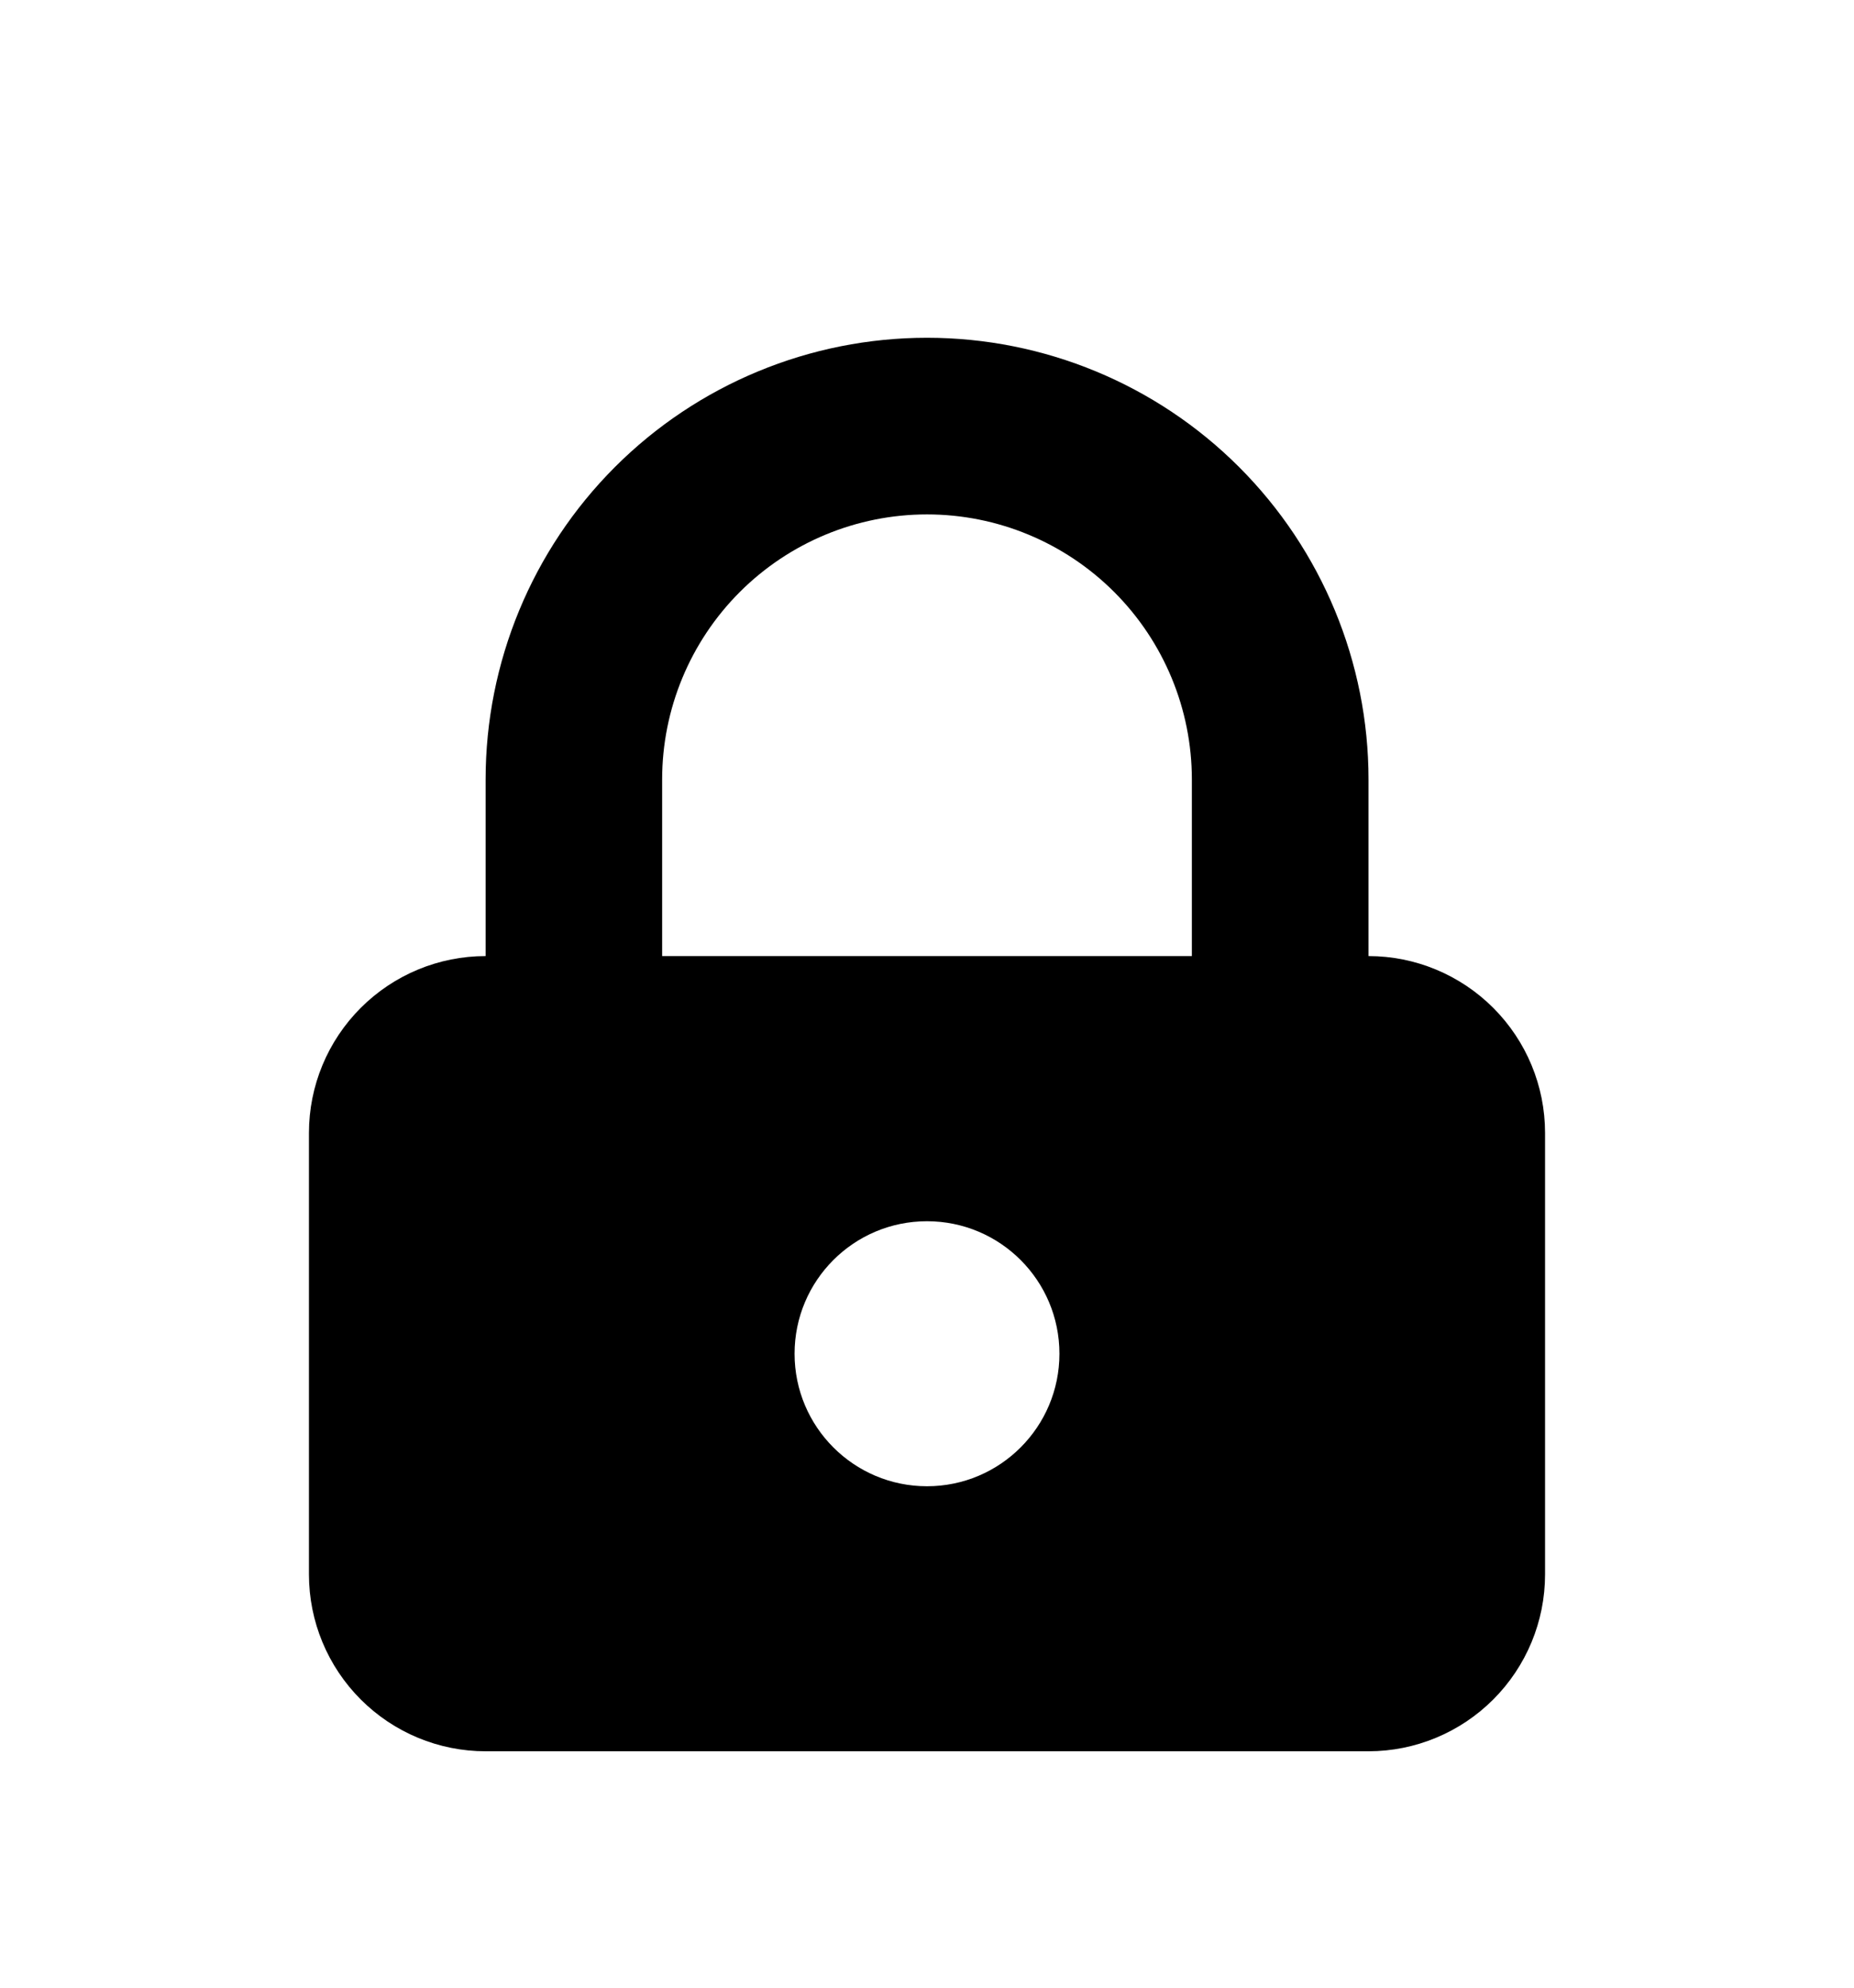<svg width="14" height="15" viewBox="0 0 14 15" xmlns="http://www.w3.org/2000/svg">
<path fill-rule="evenodd" clip-rule="evenodd" d="M3.667 5.882V7.215C3.313 7.215 2.974 7.356 2.724 7.606C2.474 7.856 2.333 8.195 2.333 8.549V11.882C2.333 12.236 2.474 12.575 2.724 12.825C2.974 13.075 3.313 13.216 3.667 13.216H10.334C10.687 13.216 11.026 13.075 11.276 12.825C11.526 12.575 11.667 12.236 11.667 11.882V8.549C11.667 8.195 11.526 7.856 11.276 7.606C11.026 7.356 10.687 7.215 10.334 7.215V5.882C10.334 4.998 9.982 4.15 9.357 3.525C8.732 2.9 7.884 2.549 7 2.549C6.116 2.549 5.268 2.9 4.643 3.525C4.018 4.15 3.667 4.998 3.667 5.882ZM9 7.215V5.882C9 5.352 8.789 4.843 8.414 4.468C8.039 4.093 7.531 3.882 7 3.882C6.47 3.882 5.961 4.093 5.586 4.468C5.211 4.843 5 5.352 5 5.882V7.215H9ZM7 11.216C7.552 11.216 8 10.768 8 10.216C8 9.663 7.552 9.216 7 9.216C6.448 9.216 6 9.663 6 10.216C6 10.768 6.448 11.216 7 11.216Z"/>
</svg>
